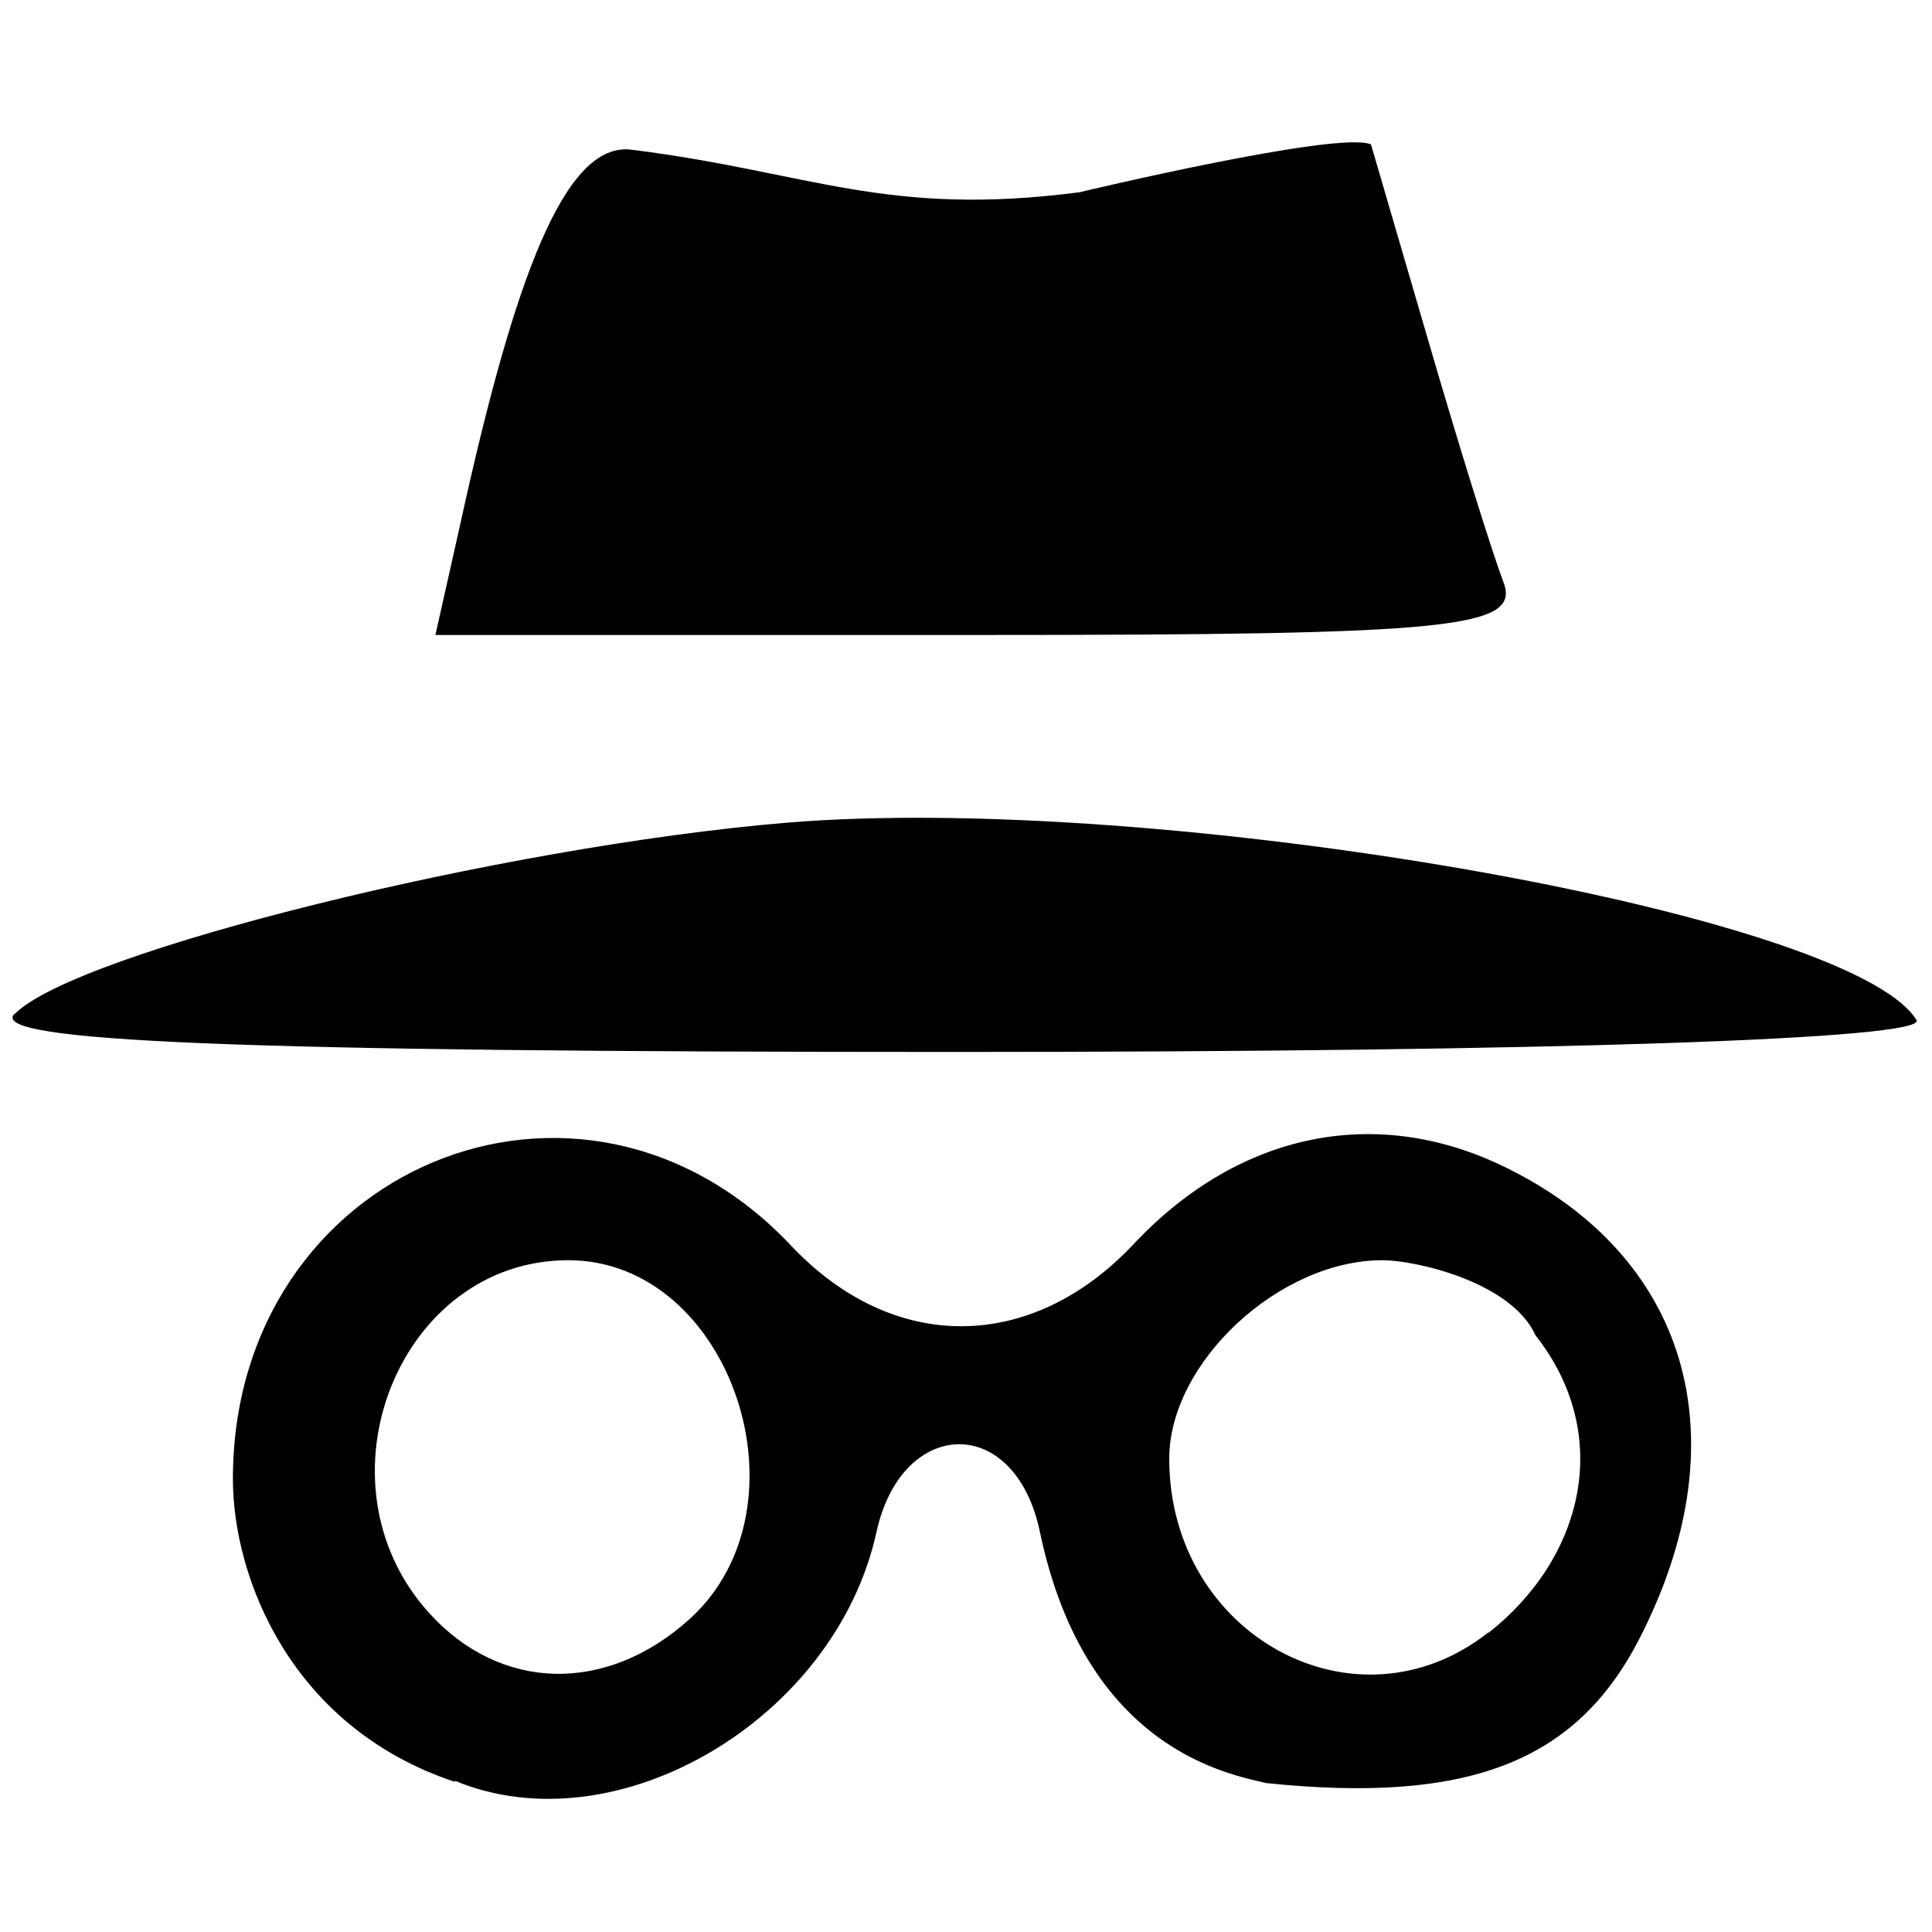 <svg xmlns="http://www.w3.org/2000/svg" viewBox="0 0 12.7 12.7"><path d="M2.987 11.712c-1.073-.358-1.456-1.34-1.456-1.99 0-2.043 2.29-3 3.67-1.533.67.71 1.578.704 2.25-.01.704-.75 1.63-.93 2.496-.48 1.175.604 1.492 1.79.826 3.08-.414.8-1.117 1.08-2.45.942-.23-.057-1.185-.21-1.487-1.65-.163-.783-.91-.757-1.075.002-.27 1.227-1.704 2.074-2.768 1.634zm1.547-1.07c.816-.74.27-2.358-.798-2.358-1.115 0-1.692 1.46-.916 2.318.47.52 1.167.535 1.714.04zm5.25.092c.623-.49.827-1.298.31-1.956-.16-.353-.792-.494-1.006-.494-.68 0-1.402.673-1.402 1.305 0 1.16 1.227 1.83 2.1 1.14zM.098 6.664c.407-.408 3.21-1.1 5.072-1.256 2.45-.203 6.99.59 7.428 1.297.078.127-2.43.21-6.312.21-4.717 0-6.374-.067-6.19-.252zm2.927-3.216c.357-1.63.69-2.52 1.127-2.464 1.177.148 1.668.445 2.943.28 0 0 1.7-.407 1.917-.315l.368 1.26c.202.695.428 1.422.502 1.615.117.305-.318.35-3.44.35h-3.58z"/></svg>
